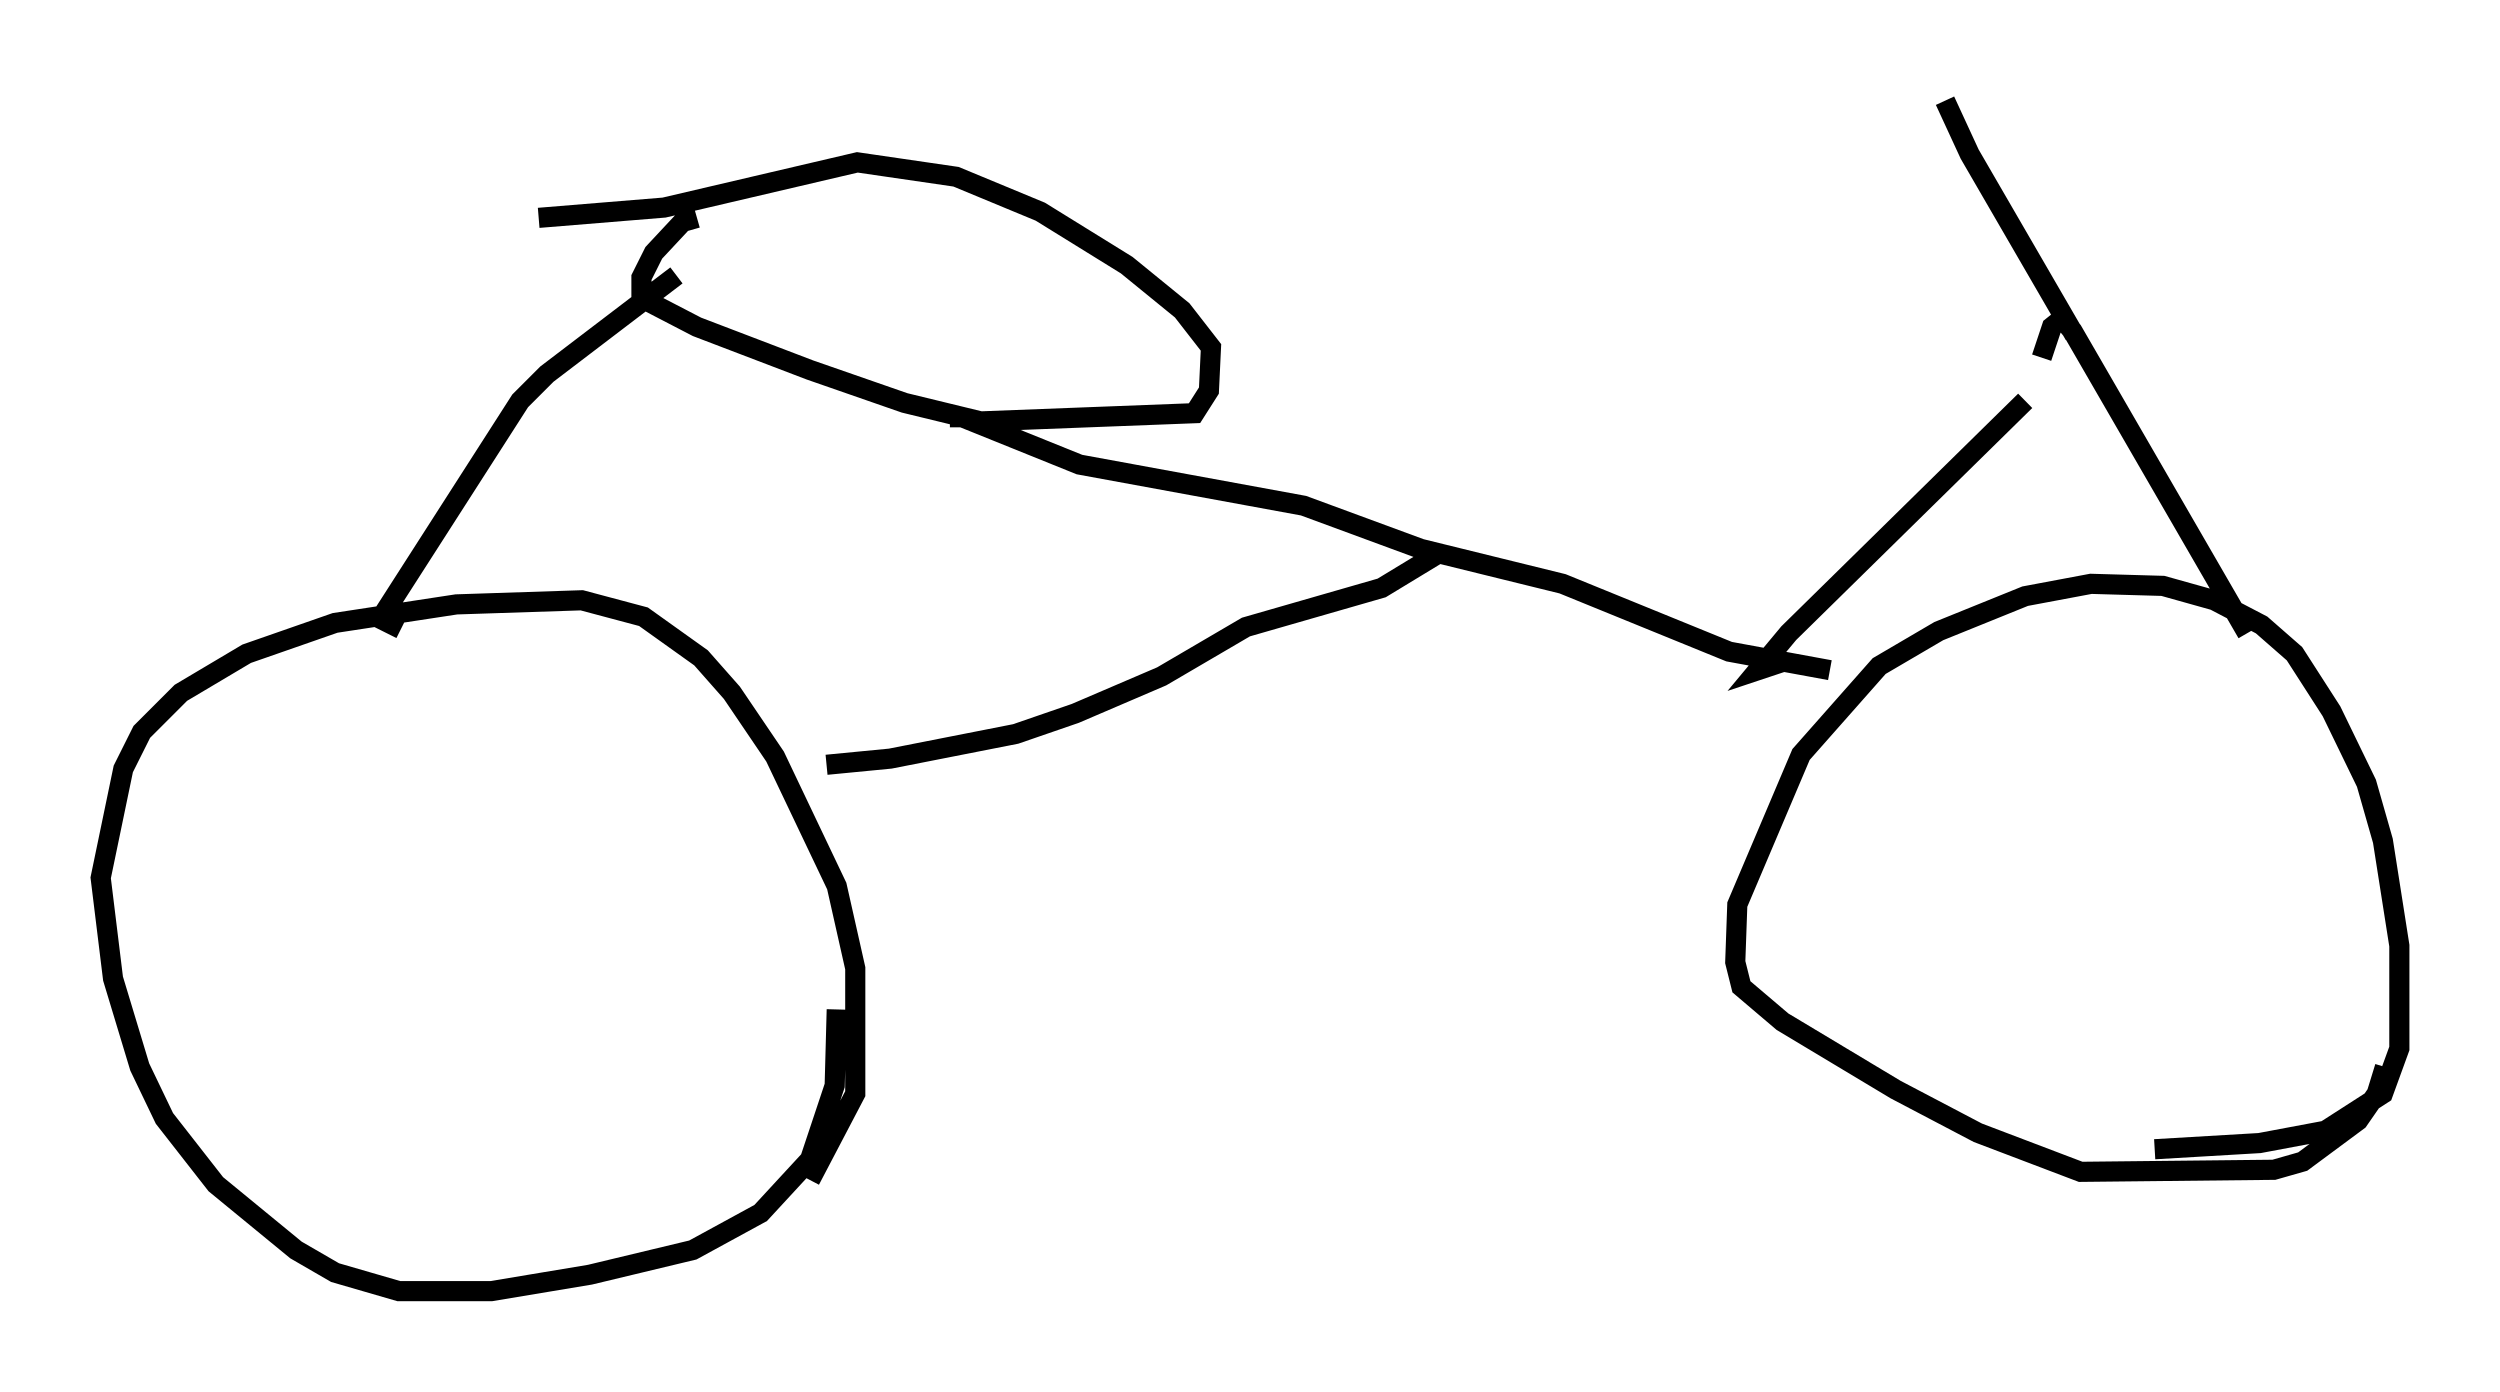 <?xml version="1.0" encoding="utf-8" ?>
<svg baseProfile="full" height="69.107" version="1.1" width="124.13" xmlns="http://www.w3.org/2000/svg" xmlns:ev="http://www.w3.org/2001/xml-events" xmlns:xlink="http://www.w3.org/1999/xlink"><defs /><rect fill="white" height="69.107" width="124.13" x="0" y="0" /><path d="M41.138, 48.794 m0.408, 1.327 l-0.102, 3.777 -1.225, 3.675 l-2.45, 2.654 -3.369, 1.838 l-5.104, 1.225 -4.9, 0.817 l-4.594, 0.0 -3.165, -0.919 l-1.94, -1.123 -3.981, -3.267 l-2.552, -3.267 -1.225, -2.552 l-1.327, -4.39 -0.613, -5.002 l1.123, -5.41 0.919, -1.838 l1.94, -1.94 3.267, -1.94 l4.39, -1.531 6.023, -0.919 l6.227, -0.204 3.063, 0.817 l2.858, 2.042 1.531, 1.735 l2.144, 3.165 3.063, 6.431 l0.919, 4.083 0.0, 6.227 l-2.246, 4.288 m78.197, -5.615 l-0.408, 1.327 -0.919, 1.327 l-2.756, 2.042 -1.429, 0.408 l-9.596, 0.102 -5.104, -1.94 l-4.083, -2.144 -5.615, -3.369 l-2.042, -1.735 -0.306, -1.225 l0.102, -2.858 3.165, -7.452 l3.879, -4.39 2.96, -1.735 l4.288, -1.735 3.267, -0.613 l3.573, 0.102 2.552, 0.715 l2.348, 1.225 1.633, 1.429 l1.838, 2.858 1.735, 3.573 l0.817, 2.858 0.817, 5.206 l0.0, 5.104 -0.817, 2.246 l-2.858, 1.838 -3.267, 0.613 l-5.206, 0.306 m-72.378, -46.244 l-0.715, 0.204 -1.429, 1.531 l-0.613, 1.225 0.0, 1.021 l2.756, 1.429 5.615, 2.144 l4.696, 1.633 3.777, 0.919 l10.617, -0.408 0.715, -1.123 l0.102, -2.144 -1.429, -1.838 l-2.756, -2.246 -4.288, -2.654 l-4.185, -1.735 -4.9, -0.715 l-9.596, 2.246 -6.227, 0.51 m6.84, 2.858 l-6.431, 4.9 -1.327, 1.327 l-6.942, 10.821 1.021, 0.51 m27.257, -10.515 l0.613, 0.0 5.819, 2.348 l11.127, 2.042 5.819, 2.144 l7.044, 1.735 8.269, 3.369 l5.002, 0.919 m9.698, -13.373 l-11.74, 11.536 -1.531, 1.838 l1.225, -0.408 m12.863, -15.109 l0.51, -1.531 0.51, -0.408 l0.51, 0.613 8.677, 15.006 m-8.575, -14.802 l-5.206, -8.983 -1.225, -2.654 m-55.534, 32.973 l3.165, -0.306 6.227, -1.225 l2.96, -1.021 4.288, -1.838 l4.185, -2.45 6.738, -1.94 l2.858, -1.735 " fill="none" stroke="black" stroke-width="1" /></svg>